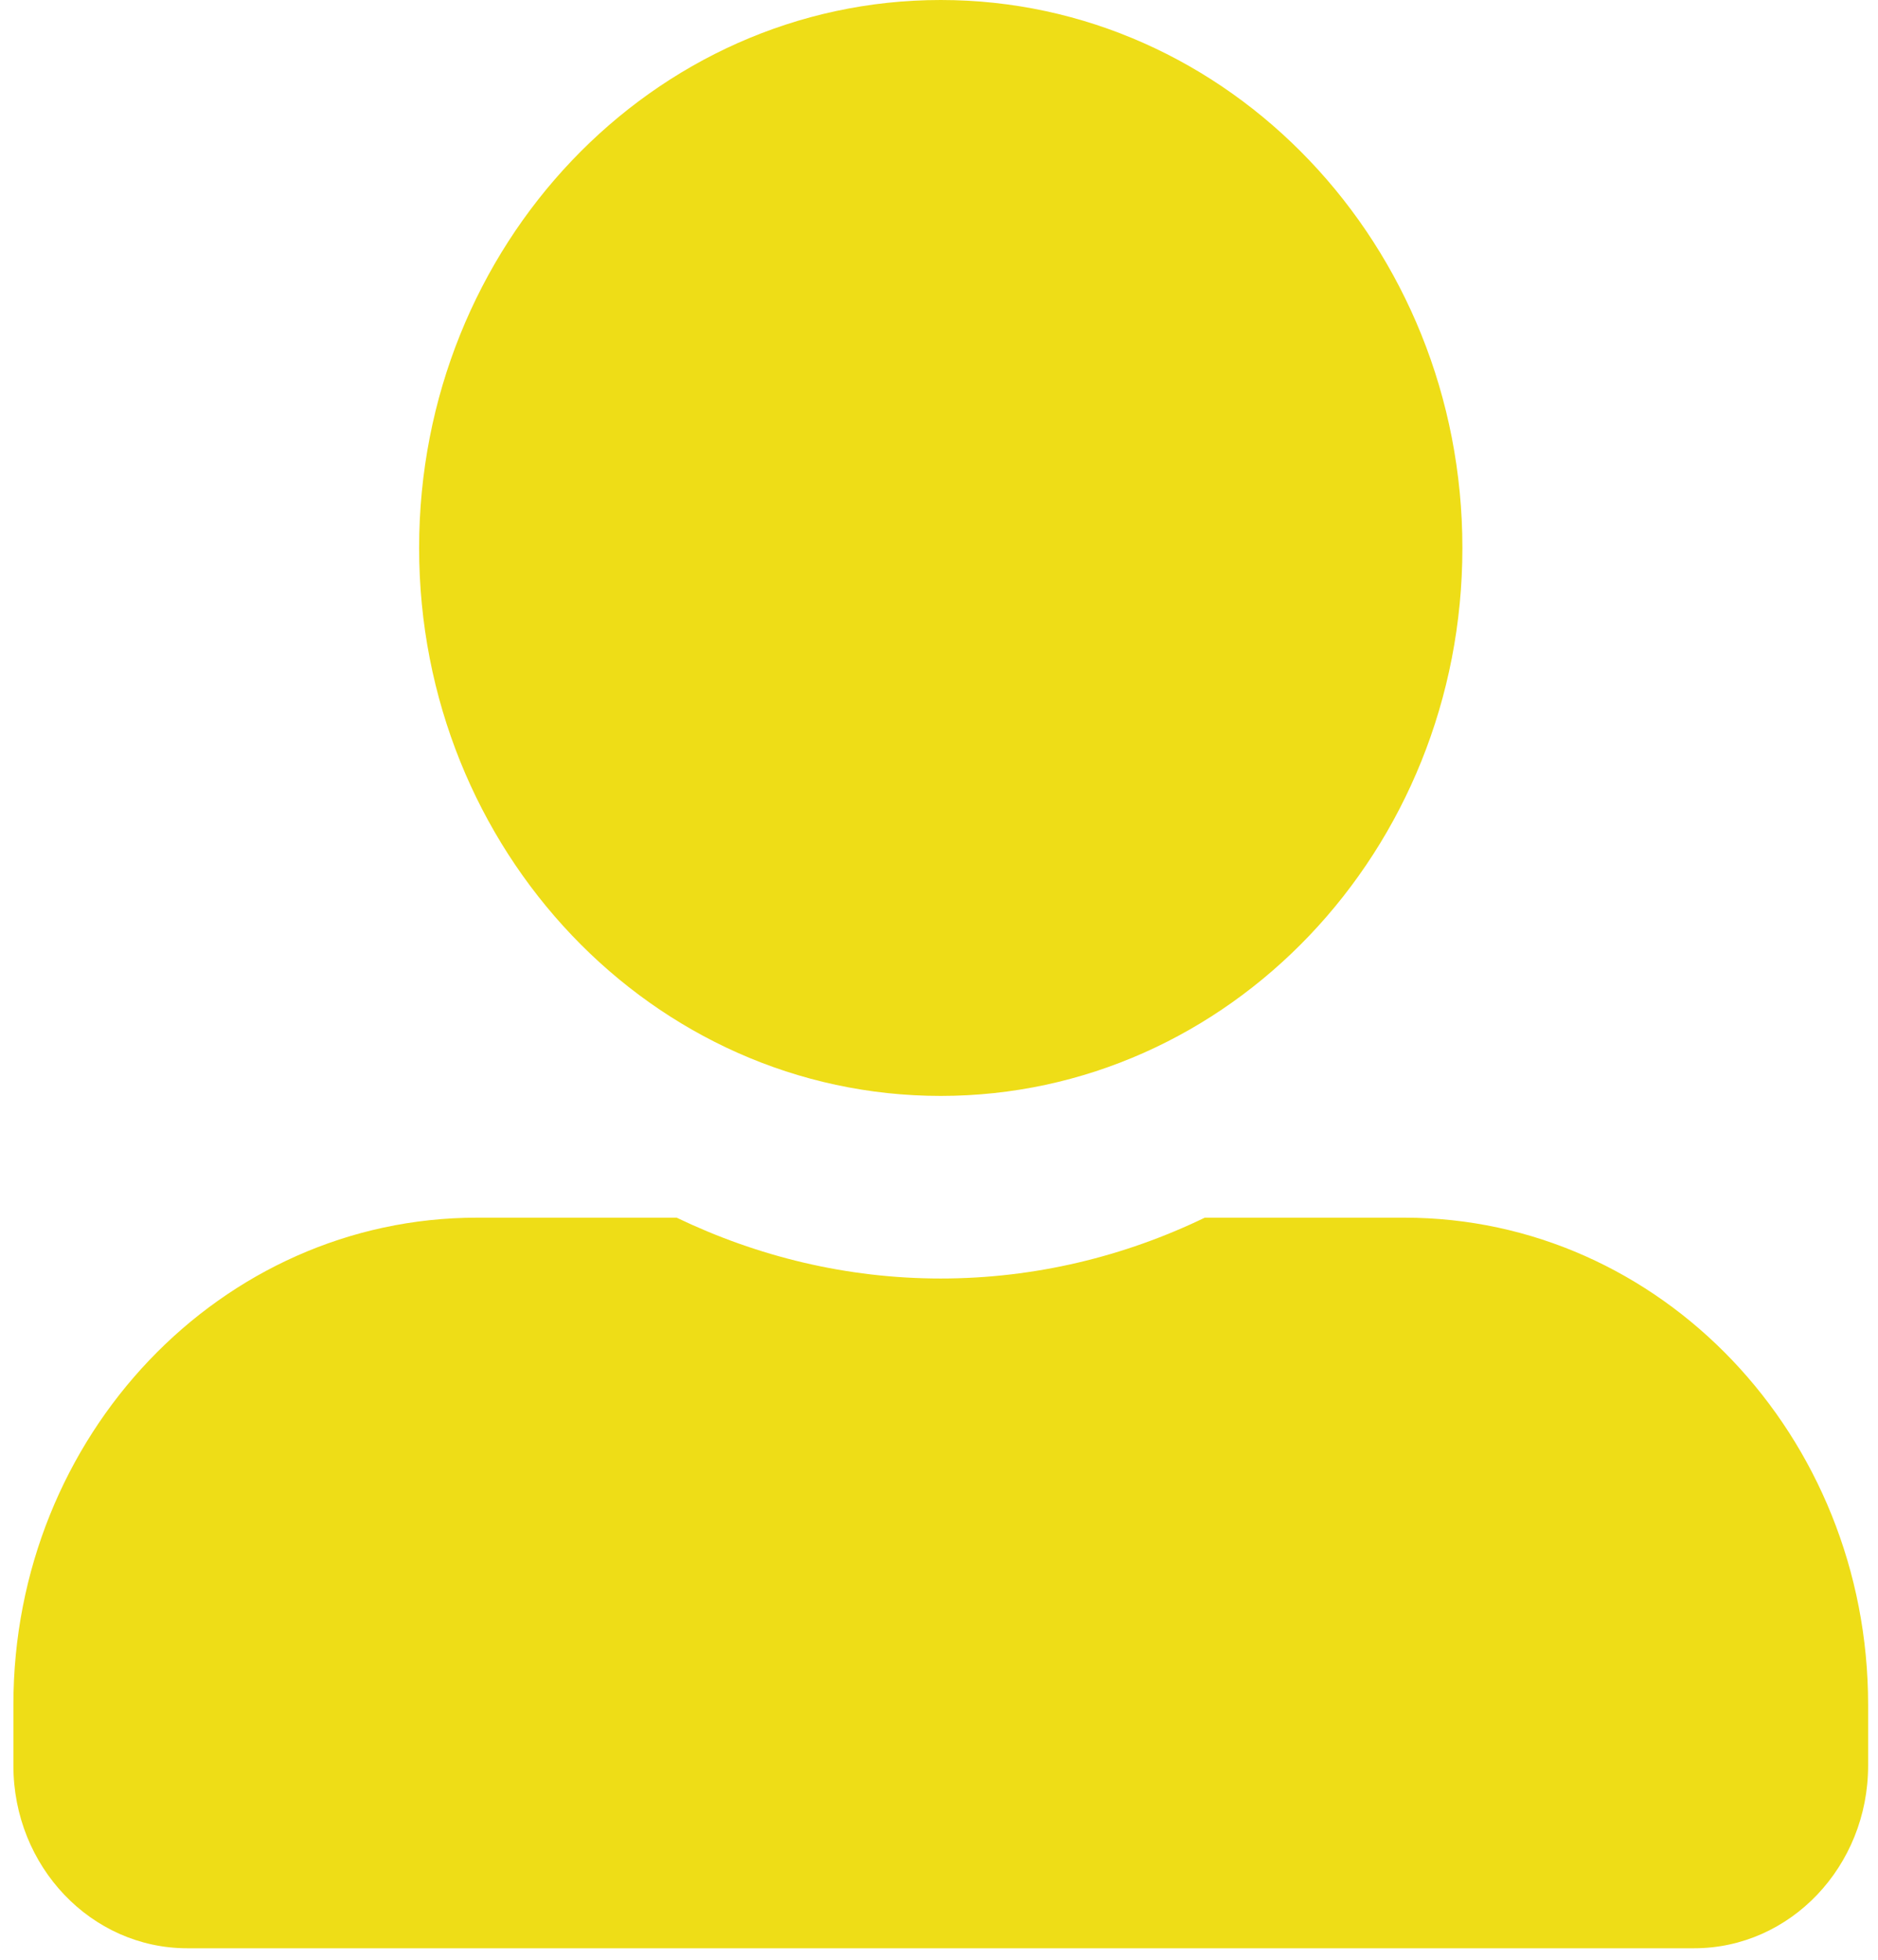 <svg width="23" height="24" viewBox="0 0 23 24" fill="none" xmlns="http://www.w3.org/2000/svg">
<path d="M11.521 13.421C15.048 13.421 17.91 10.415 17.91 6.71C17.91 3.006 15.048 0 11.521 0C7.994 0 5.133 3.006 5.133 6.71C5.133 10.415 7.994 13.421 11.521 13.421ZM17.2 14.912H14.755C13.771 15.387 12.675 15.657 11.521 15.657C10.368 15.657 9.276 15.387 8.287 14.912H5.842C2.706 14.912 0.164 17.582 0.164 20.877V21.622C0.164 22.857 1.117 23.859 2.293 23.859H20.749C21.925 23.859 22.879 22.857 22.879 21.622V20.877C22.879 17.582 20.337 14.912 17.2 14.912Z" fill="#EEDD17"/>
</svg>
